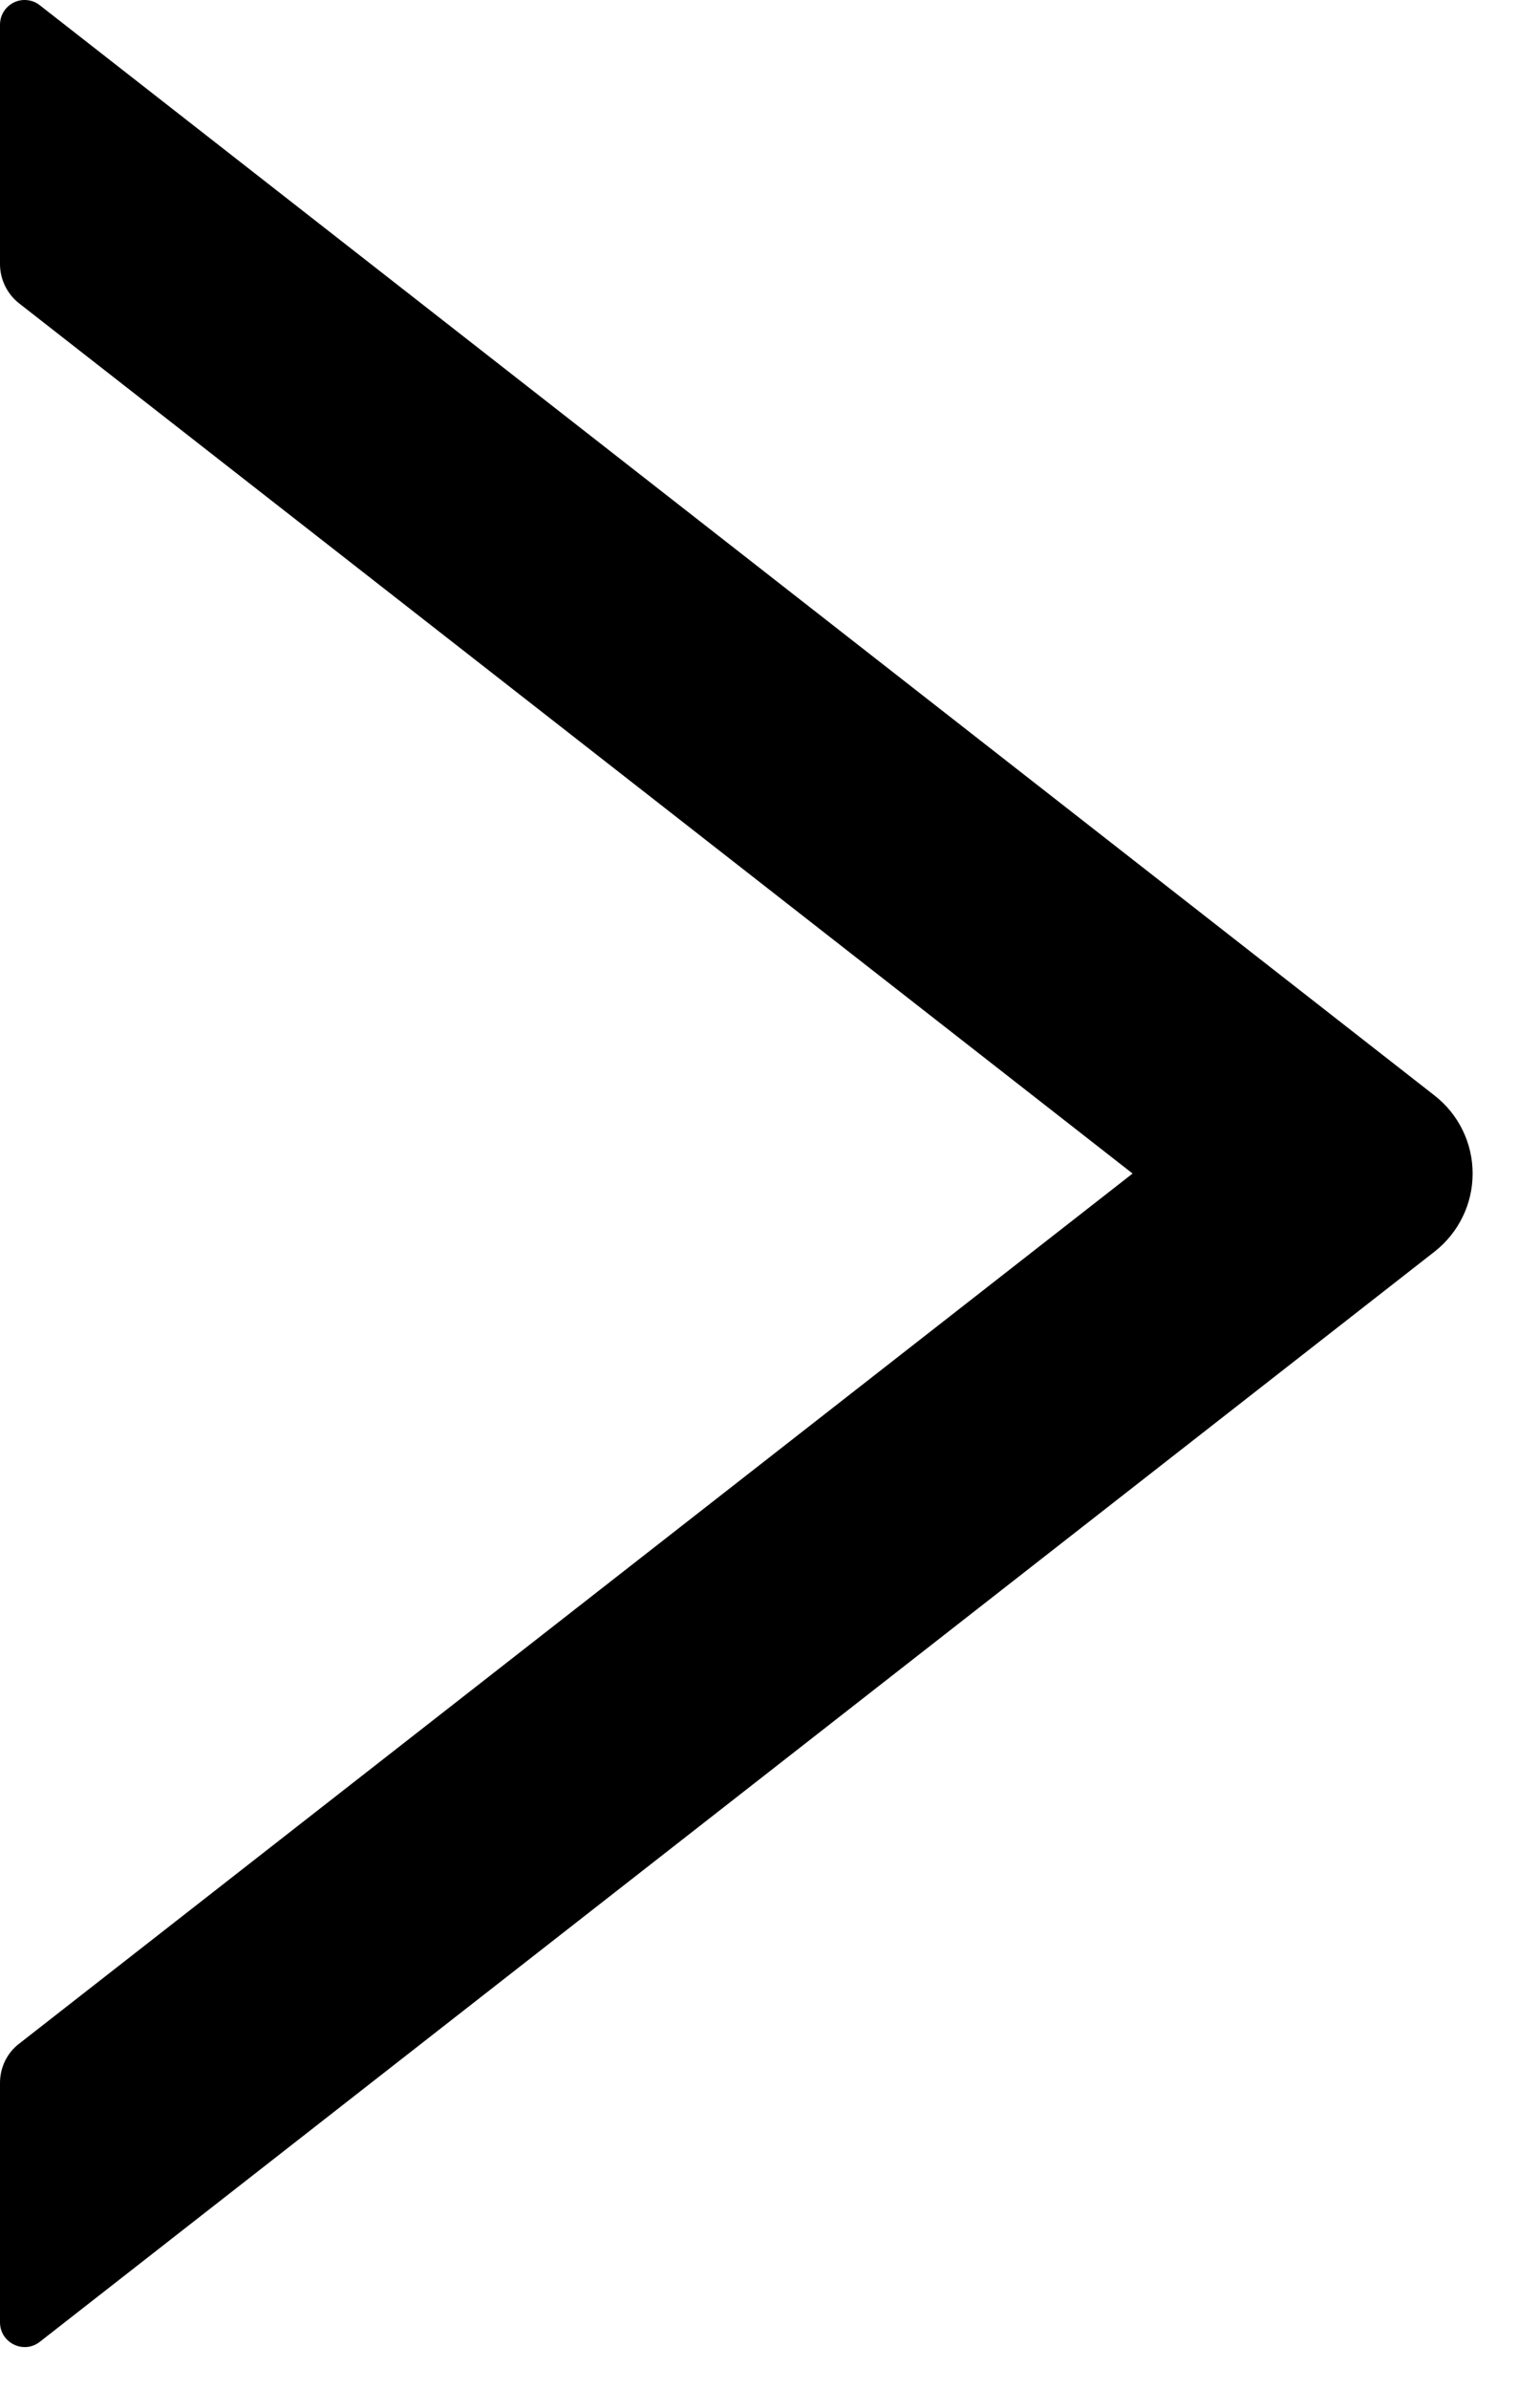 <svg preserveAspectRatio="none" width="100%" height="100%" overflow="visible" style="display: block;" viewBox="0 0 20 31" fill="none" xmlns="http://www.w3.org/2000/svg">
<path id="Vector" d="M18.631 14.216L0.518 0.069C0.471 0.031 0.414 0.008 0.354 0.002C0.294 -0.005 0.234 0.006 0.18 0.032C0.126 0.059 0.08 0.1 0.048 0.151C0.016 0.202 -0 0.262 3.60332e-06 0.322V3.428C3.60332e-06 3.624 0.092 3.813 0.245 3.934L14.709 15.228L0.245 26.522C0.088 26.643 3.60332e-06 26.832 3.60332e-06 27.028V30.134C3.60332e-06 30.403 0.309 30.552 0.518 30.387L18.631 16.241C18.785 16.12 18.909 15.967 18.995 15.791C19.081 15.616 19.125 15.423 19.125 15.228C19.125 15.033 19.081 14.84 18.995 14.665C18.909 14.489 18.785 14.336 18.631 14.216Z" fill="black"/>
</svg>
